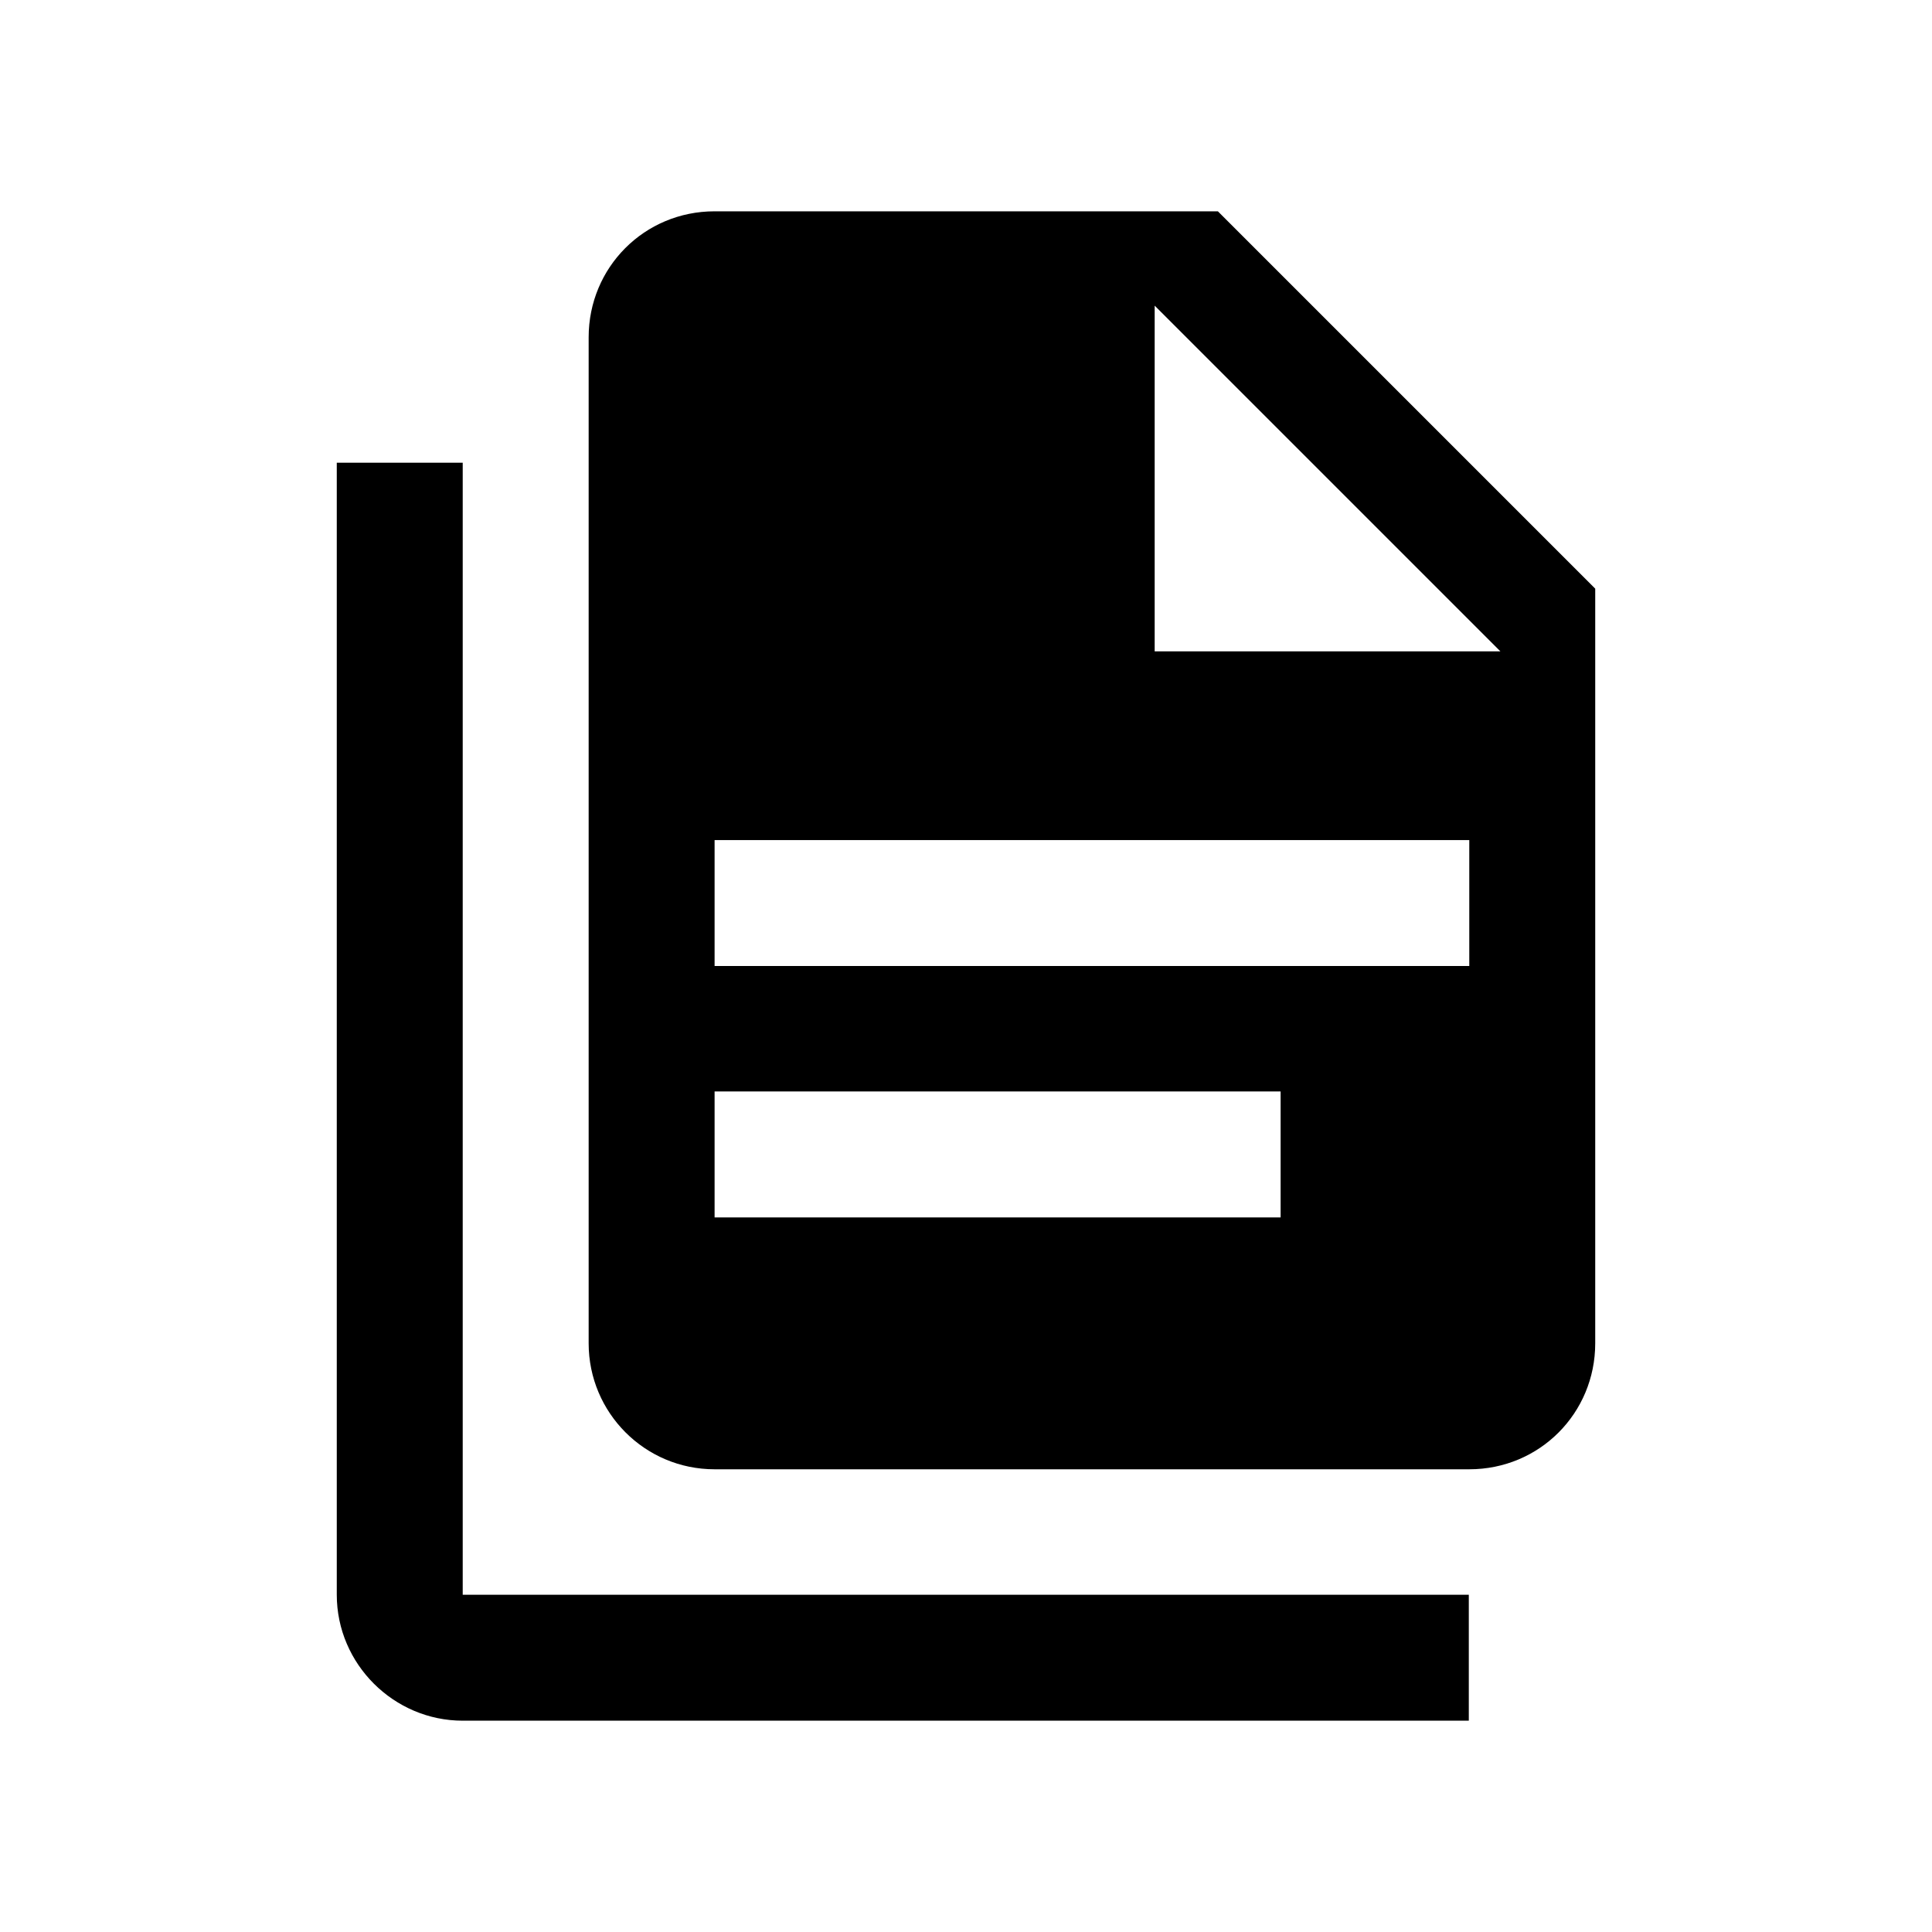 <svg xmlns="http://www.w3.org/2000/svg" width="512" height="512" viewBox="0 0 512 512">
  <path d="M122.625,122.625v300h266.625v33.375H122.625c-18.25,0-33.375-15-33.375-33.375V122.625h33.375ZM306,172.625h91.625l-91.625-91.625v91.625ZM189.375,56h133.375l100,100v200c0,18.5-14.75,33.375-33.375,33.375h-200c-18.5,0-33.375-15-33.375-33.375V89.375c0-18.5,14.75-33.375,33.375-33.375M339.375,322.625v-33.375h-150v33.375h150ZM389.375,256v-33.375h-200v33.375h200Z"/>
</svg>